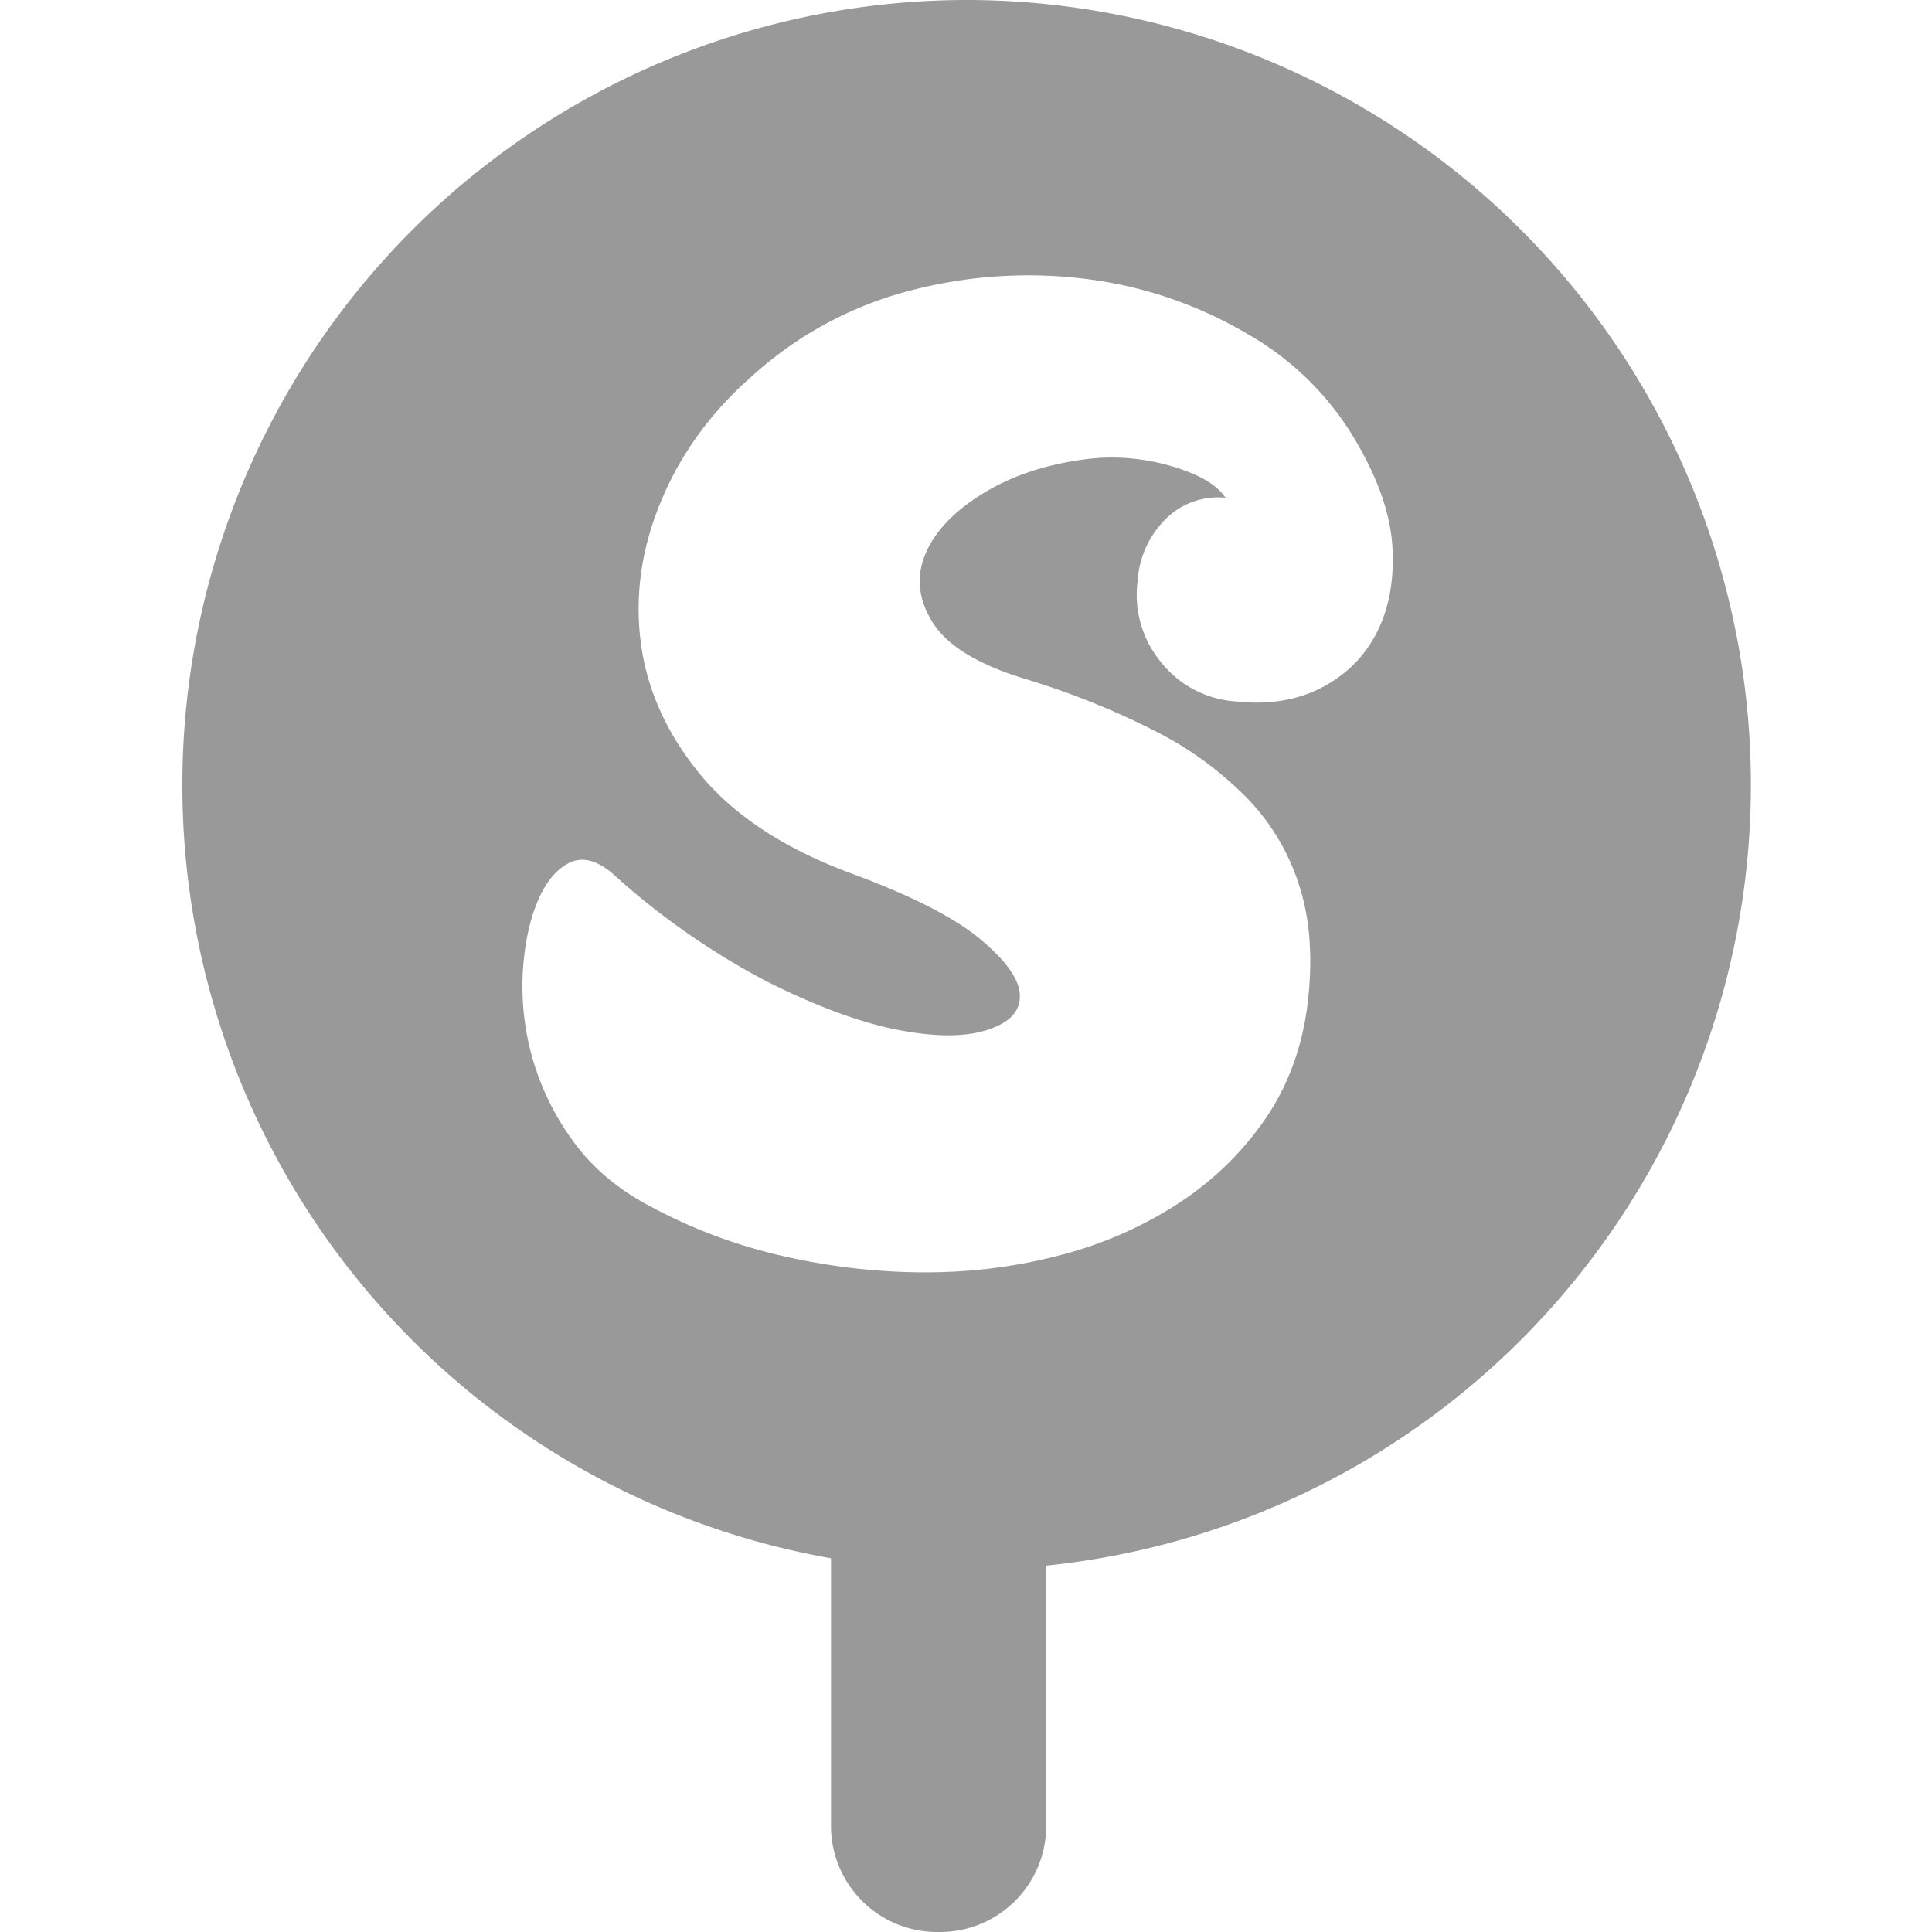 <svg xmlns="http://www.w3.org/2000/svg" width="16" height="16" viewBox="0 0 16 16">
    <path fill="#999999" fill-rule="evenodd" d="M8.664 12.966v2.169a.879.879 0 0 1-.89.865.879.879 0 0 1-.892-.865v-2.23A6.502 6.502 0 0 1 8 0a6.5 6.5 0 0 1 .664 12.966zm.758-8.16a.876.876 0 0 0 .193.678.864.864 0 0 0 .622.325c.265.029.498-.008.7-.11.202-.103.355-.252.458-.447.103-.195.149-.426.138-.694-.011-.269-.105-.557-.282-.866a2.426 2.426 0 0 0-.909-.92 3.47 3.47 0 0 0-1.311-.457 3.843 3.843 0 0 0-1.455.082 3.1 3.1 0 0 0-1.34.711c-.337.294-.59.636-.754 1.025-.166.39-.225.781-.177 1.174.048.393.211.76.49 1.102.28.342.695.616 1.246.821.5.184.858.366 1.075.546.217.18.327.336.33.468.004.133-.088.228-.275.287-.188.059-.437.057-.75-.005-.312-.063-.672-.197-1.08-.403a6.132 6.132 0 0 1-1.273-.893c-.132-.11-.251-.137-.358-.082-.107.055-.193.161-.259.32-.066.157-.107.35-.121.578a2.166 2.166 0 0 0 .413 1.4c.158.22.37.4.634.54.353.191.725.33 1.119.419.393.088.782.132 1.168.132.386 0 .759-.048 1.119-.143a3.32 3.32 0 0 0 .964-.42c.283-.183.52-.409.71-.677.192-.268.313-.579.365-.931.051-.375.035-.706-.05-.992a1.836 1.836 0 0 0-.435-.755 2.89 2.89 0 0 0-.777-.568 6.544 6.544 0 0 0-1.075-.43c-.382-.117-.634-.27-.755-.457-.121-.188-.145-.375-.072-.562.074-.188.23-.357.469-.507.239-.15.527-.248.865-.292.235-.03.468-.011.7.055.231.066.384.154.457.264a.615.615 0 0 0-.49.171.79.79 0 0 0-.237.513z"/>
</svg>
